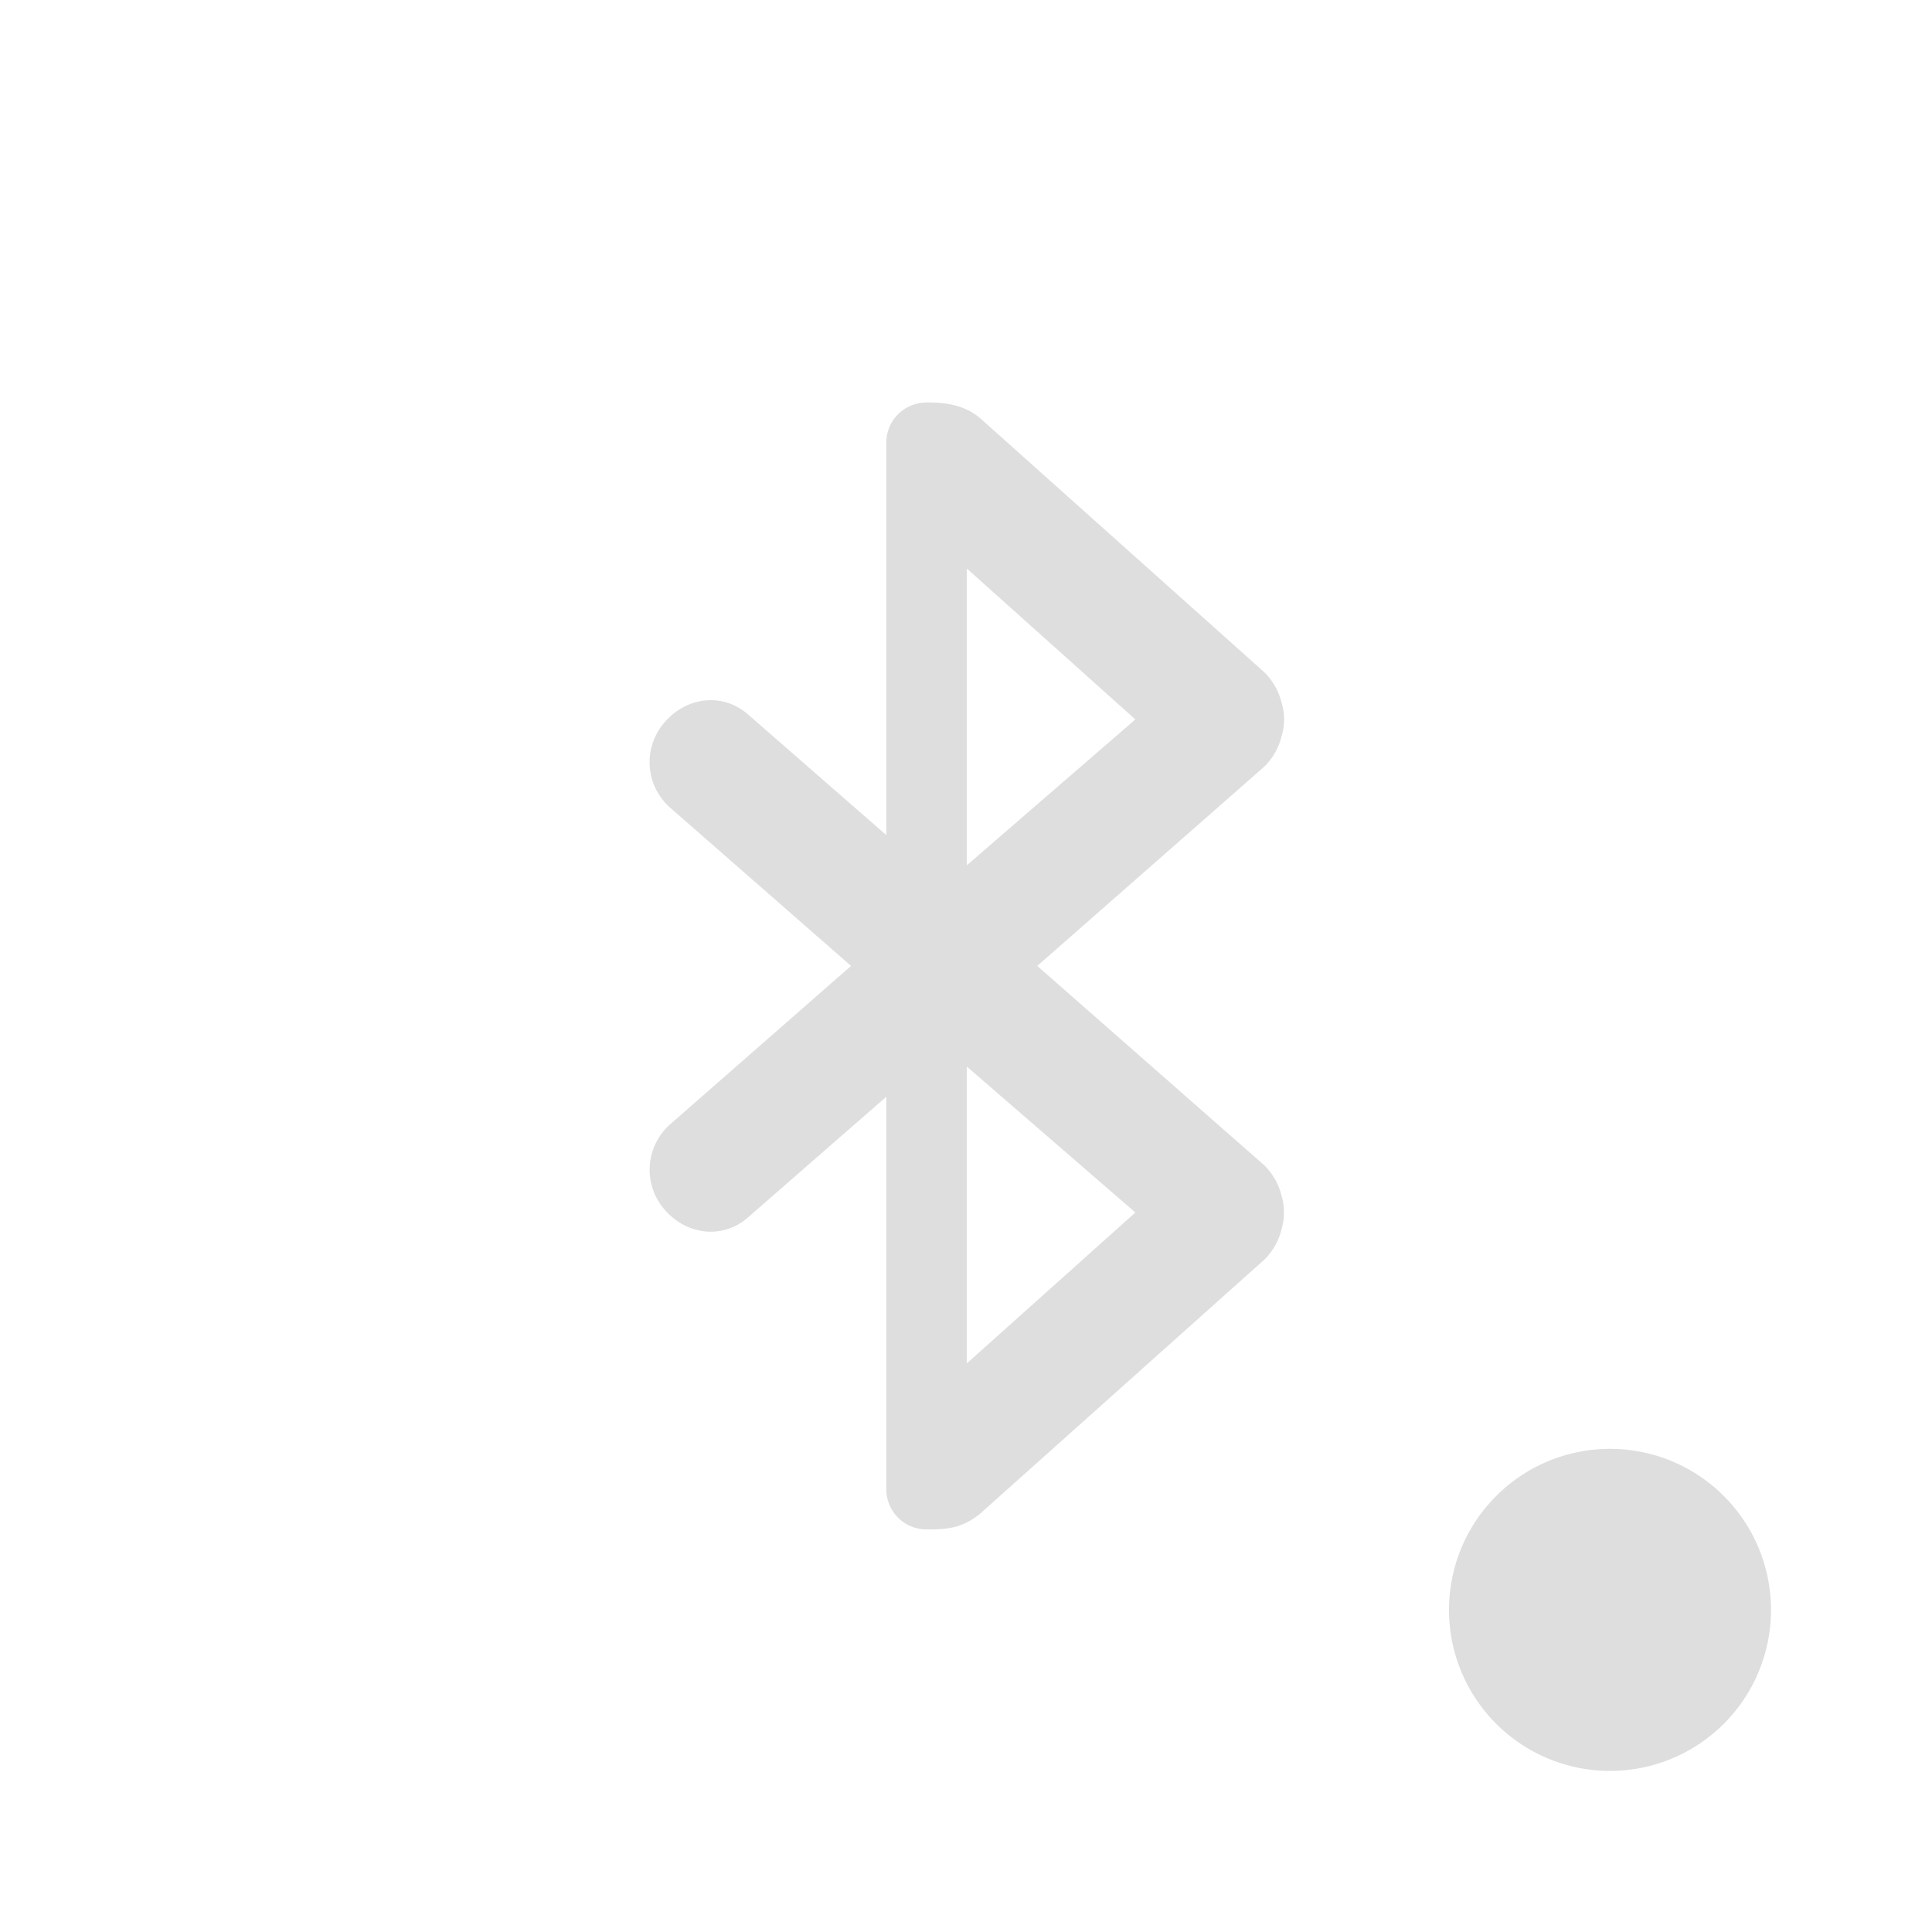<?xml version="1.0" encoding="UTF-8" standalone="no"?>
<svg
   xmlns:dc="http://purl.org/dc/elements/1.1/"
   xmlns:cc="http://creativecommons.org/ns#"
   xmlns:rdf="http://www.w3.org/1999/02/22-rdf-syntax-ns#"
   xmlns:svg="http://www.w3.org/2000/svg"
   xmlns="http://www.w3.org/2000/svg"
   xmlns:sodipodi="http://sodipodi.sourceforge.net/DTD/sodipodi-0.dtd"
   xmlns:inkscape="http://www.inkscape.org/namespaces/inkscape"
   height="24"
   width="24"
   version="1.1"
   id="svg6"
   sodipodi:docname="bluetooth-paired-symbolic.svg"
   inkscape:version="0.92.2 (5c3e80d, 2017-08-06)">
  <defs
     id="defs10" />
  <sodipodi:namedview
     pagecolor="#ffffff"
     bordercolor="#dedede"
     borderopacity="1"
     objecttolerance="10"
     gridtolerance="10"
     guidetolerance="10"
     inkscape:pageopacity="0"
     inkscape:pageshadow="2"
     inkscape:window-width="758"
     inkscape:window-height="526"
     id="namedview8"
     showgrid="false"
     inkscape:zoom="9.8333333"
     inkscape:cx="12"
     inkscape:cy="12"
     inkscape:window-x="0"
     inkscape:window-y="60"
     inkscape:window-maximized="0"
     inkscape:current-layer="svg6" />
  <g
     transform="translate(-674,175)"
     id="g4">
    <path
       d="m 685.51,-170 c -0.277,0 -0.5,0.222 -0.5,0.5 v 4.874 l -1.719,-1.5 c -0.313,-0.273 -0.758,-0.219 -1.031,0.094 a 0.753,0.753 0 0 0 0.062,1.063 l 2.25,1.968 -2.25,1.97 a 0.753,0.753 0 0 0 -0.062,1.062 c 0.273,0.312 0.718,0.367 1.031,0.093 l 1.719,-1.5 v 4.875 c 0,0.277 0.223,0.5 0.5,0.5 0.282,0 0.437,-0.02 0.656,-0.187 l 3.531,-3.156 a 0.78,0.78 0 0 0 0.22,-0.375 0.745,0.745 0 0 0 0.03,-0.282 0.723,0.723 0 0 0 -0.03,-0.156 0.78,0.78 0 0 0 -0.22,-0.375 l -2.812,-2.469 2.812,-2.468 a 0.78,0.78 0 0 0 0.22,-0.375 0.712,0.712 0 0 0 0,-0.438 0.78,0.78 0 0 0 -0.22,-0.375 l -3.53,-3.156 c -0.2,-0.161 -0.428,-0.188 -0.657,-0.188 z m 0.5,2.062 2.094,1.875 -2.094,1.812 z m 0,6.187 2.094,1.813 -2.094,1.875 z m 8.049,4.75 a 2,2 0 0 0 -2.059,2 2,2 0 1 0 4,0 2,2 0 0 0 -1.941,-2 z"
       overflow="visible"
       style="color:#bebebe;overflow:visible;fill:#dedede;marker:none"
       id="path2"
       inkscape:connector-curvature="0" />
  </g>
</svg>
